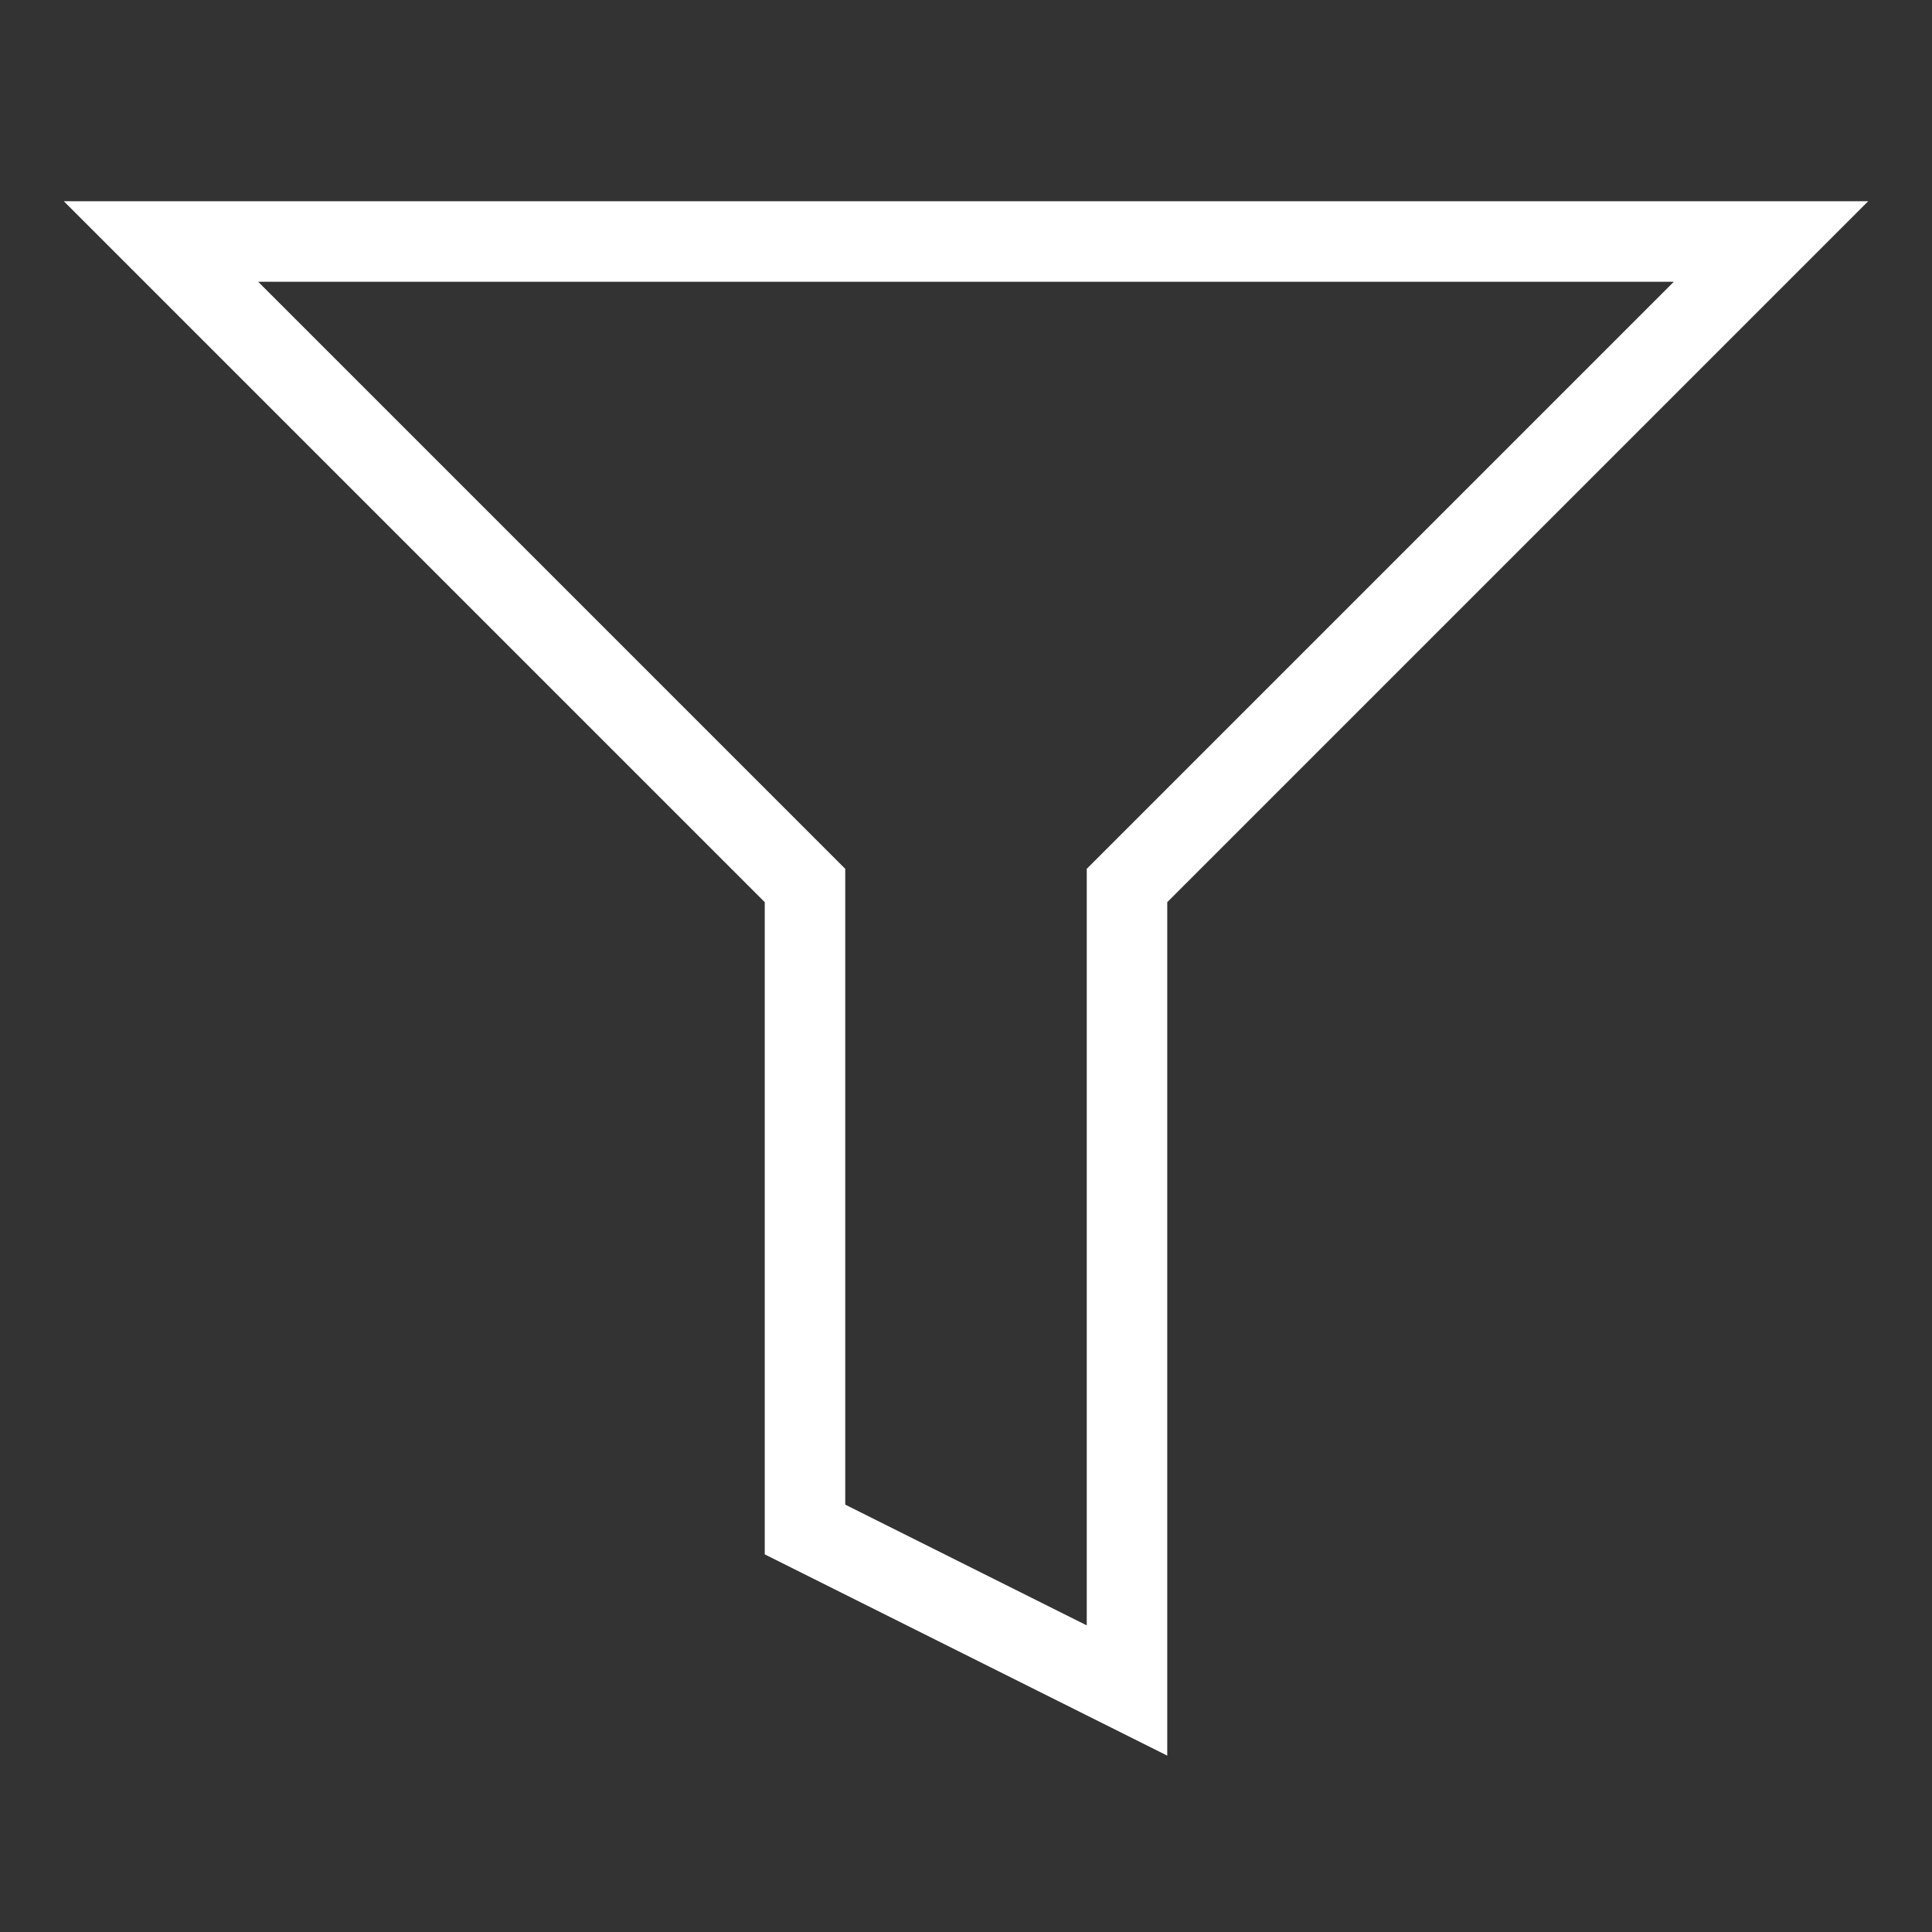 <?xml version="1.0" standalone="no"?>
<svg xmlns="http://www.w3.org/2000/svg" width="24" height="24" stroke-width="1" stroke="#fff" fill="none" stroke-linejoin="arcs" stroke-linecap="square" viewBox="0 0 24 24"><rect x="0" y="0" width="24" height="24" fill="#333333" stroke="none"/> <g fill="none" fill-rule="evenodd"><rect width="24" height="24" style="stroke:rgba(0,0,0,0)"></rect><path d="M22 3l-8 8v10l-4-2v-8L2 3z" stroke="#fff"></path></g></svg>